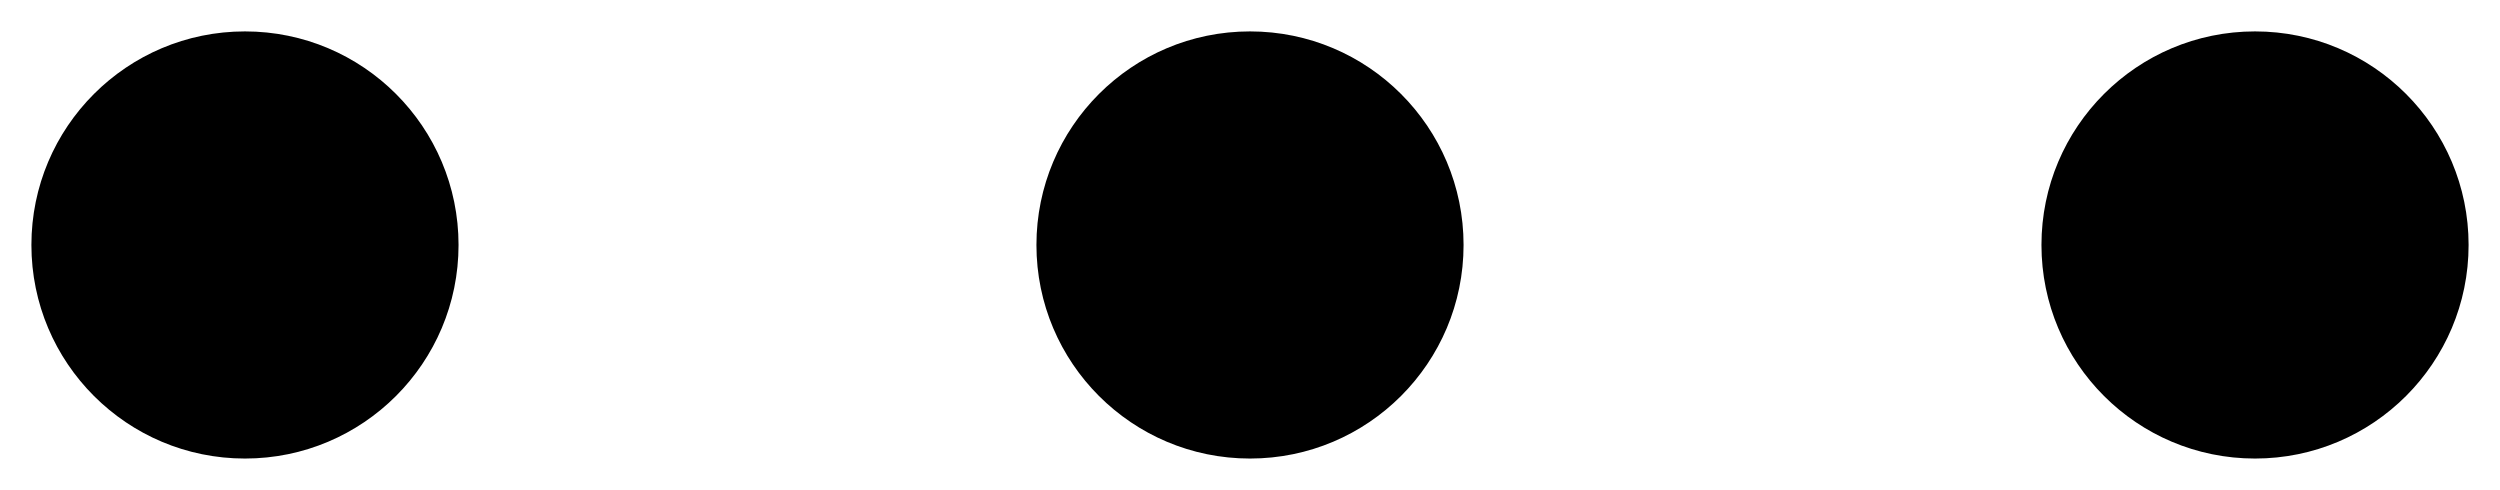 <?xml version="1.0" encoding="UTF-8"?>
<svg id="Layer_2" data-name="Layer 2" xmlns="http://www.w3.org/2000/svg" viewBox="0 0 796 156">
  <defs>
    <style>
      .cls-1 {
        fill: background-color;
      }
    </style>
  </defs>
  <g id="More_Horizontal" data-name="More Horizontal">
    <circle class="cls-1" cx="398" cy="78" r="68"/>
    <circle class="cls-1" cx="78" cy="78" r="68"/>
    <circle class="cls-1" cx="718" cy="78" r="68"/>
  </g>
</svg>